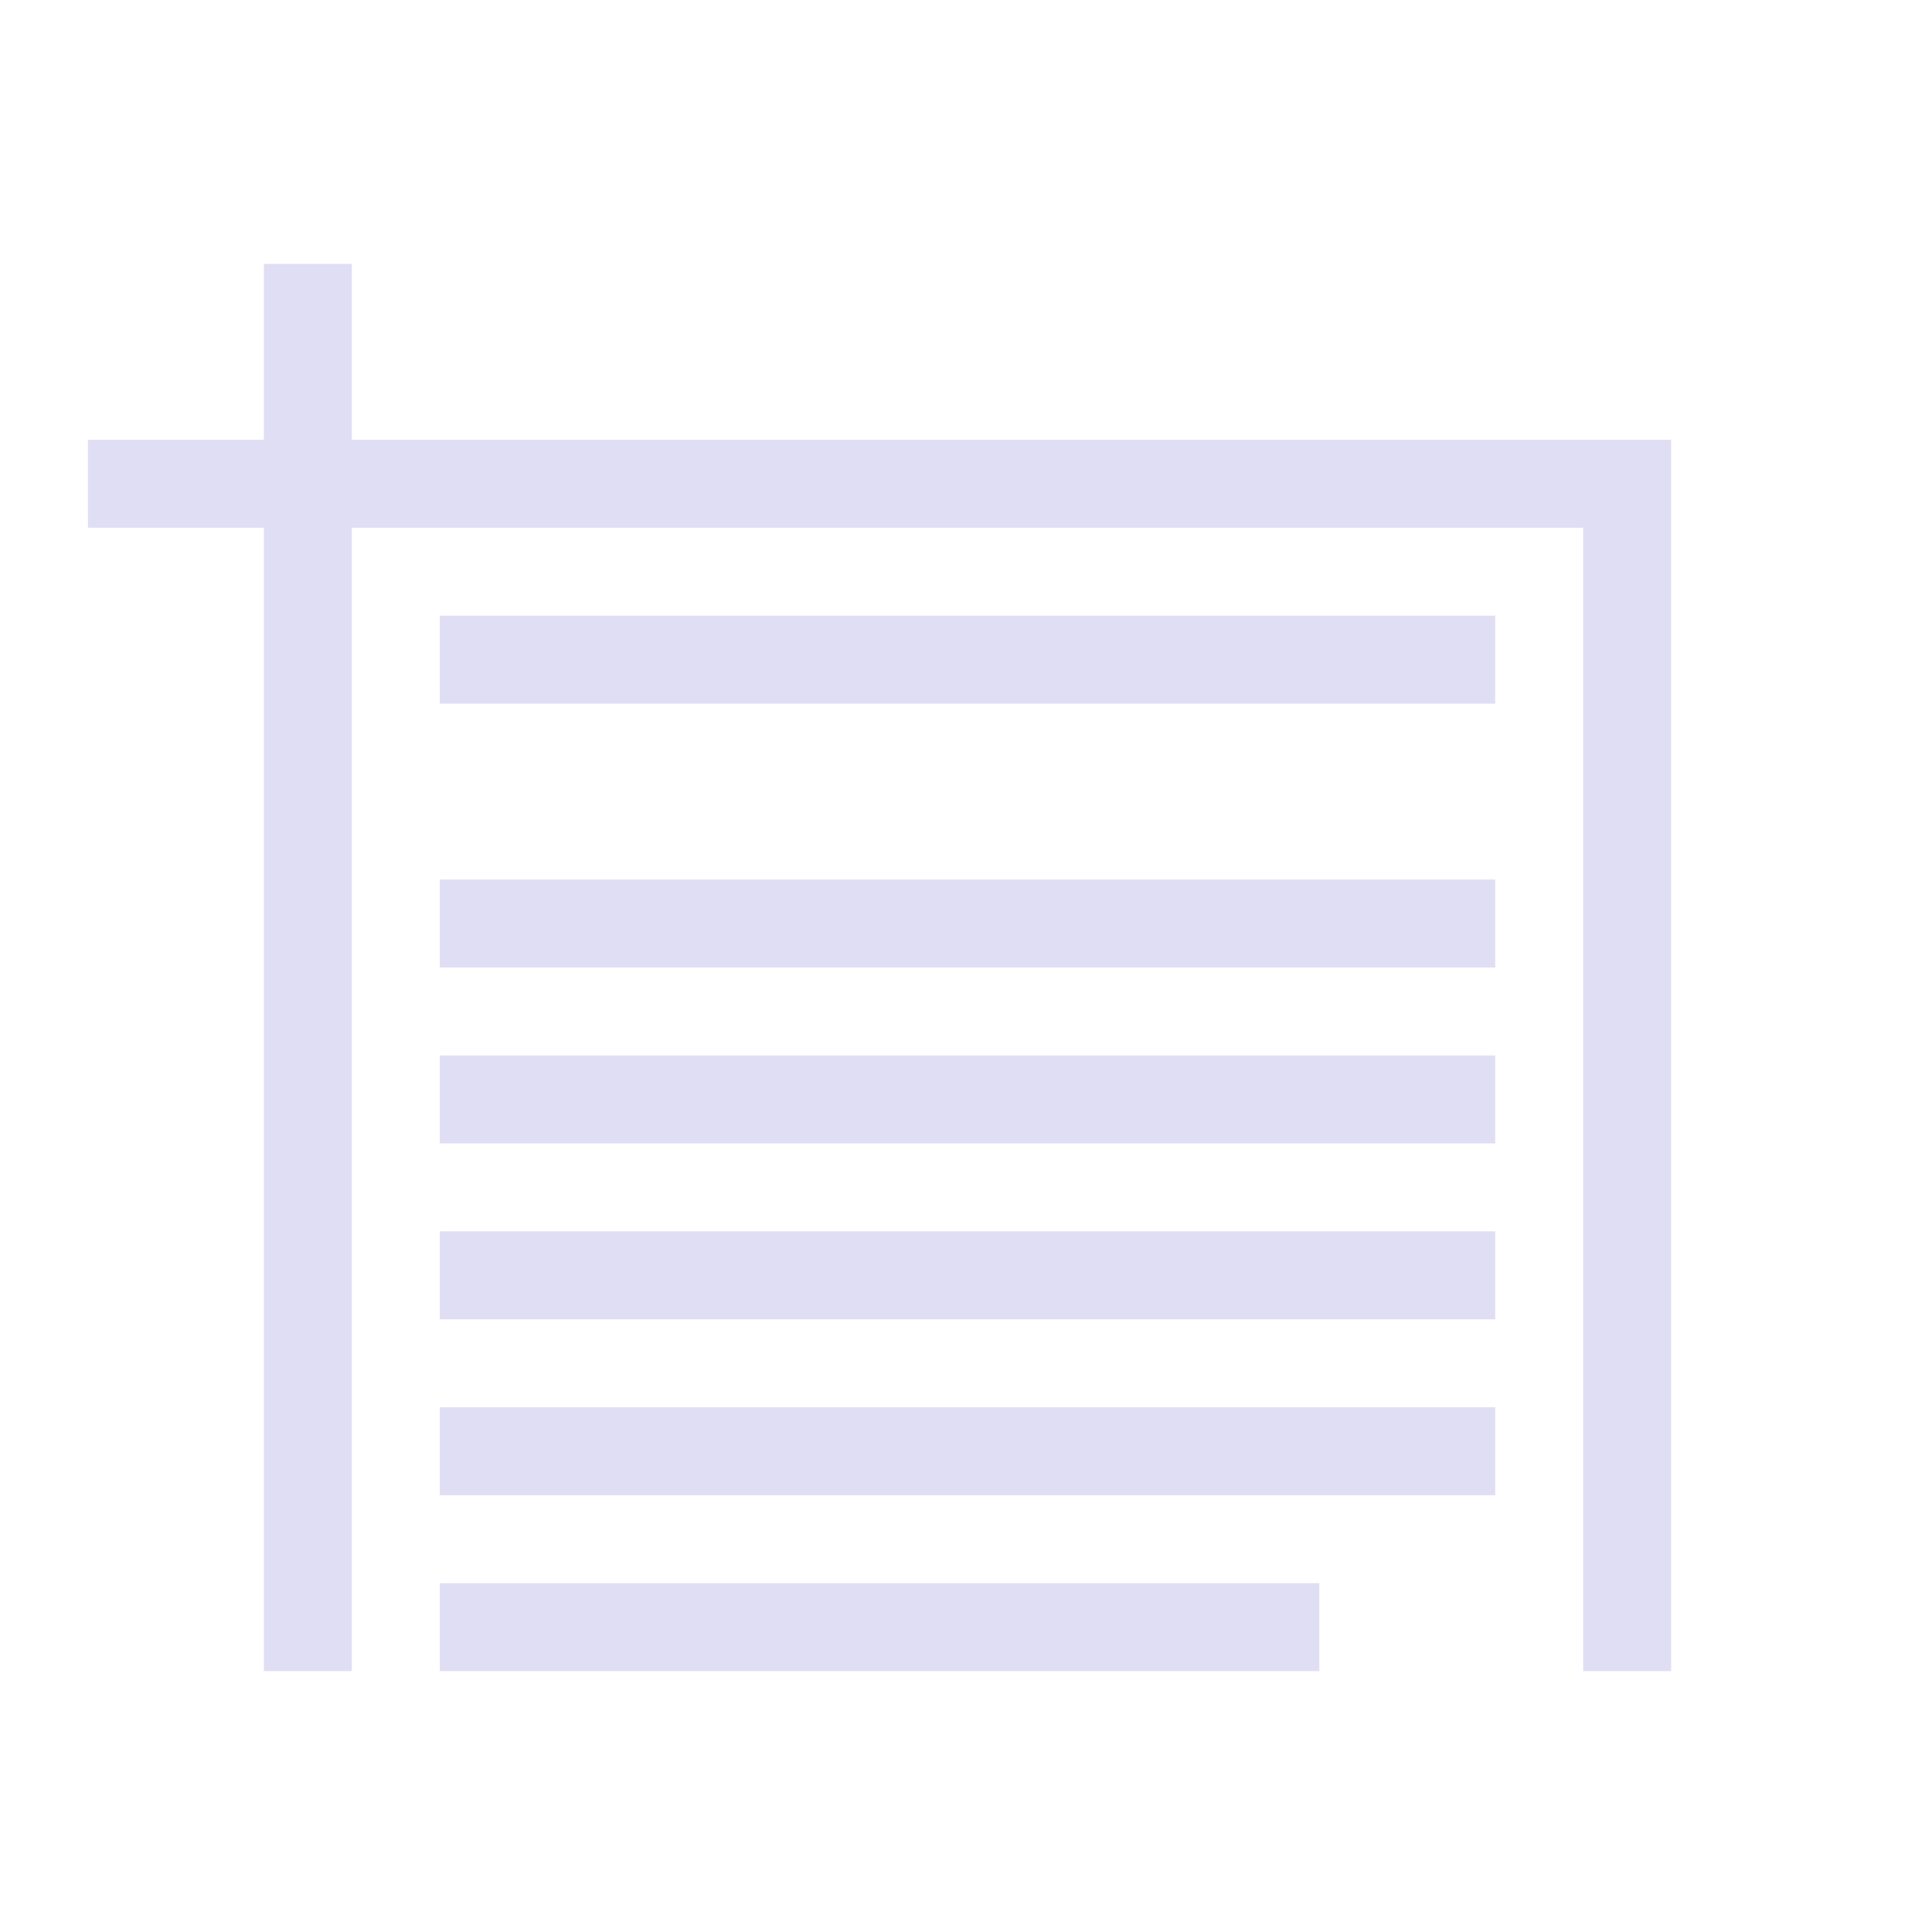 <svg height="22" viewBox="0 0 5.821 5.821" width="22" xmlns="http://www.w3.org/2000/svg"><style type="text/css" id="current-color-scheme">.ColorScheme-Text{color:#e0def4;}</style><g style="fill:currentColor;fill-opacity:1;stroke:none" class="ColorScheme-Text" transform="scale(.265)"><path d="m5 7v1h12v-1zm0 3v1h12v-1zm0 2v1h12v-1zm0 2v1h12v-1zm0 2v1h12v-1zm0 2v1h10v-1z"/><path d="m3 3v2h-2v1h2v13h1v-13h14v13h1v-14h-15v-2z"/></g></svg>